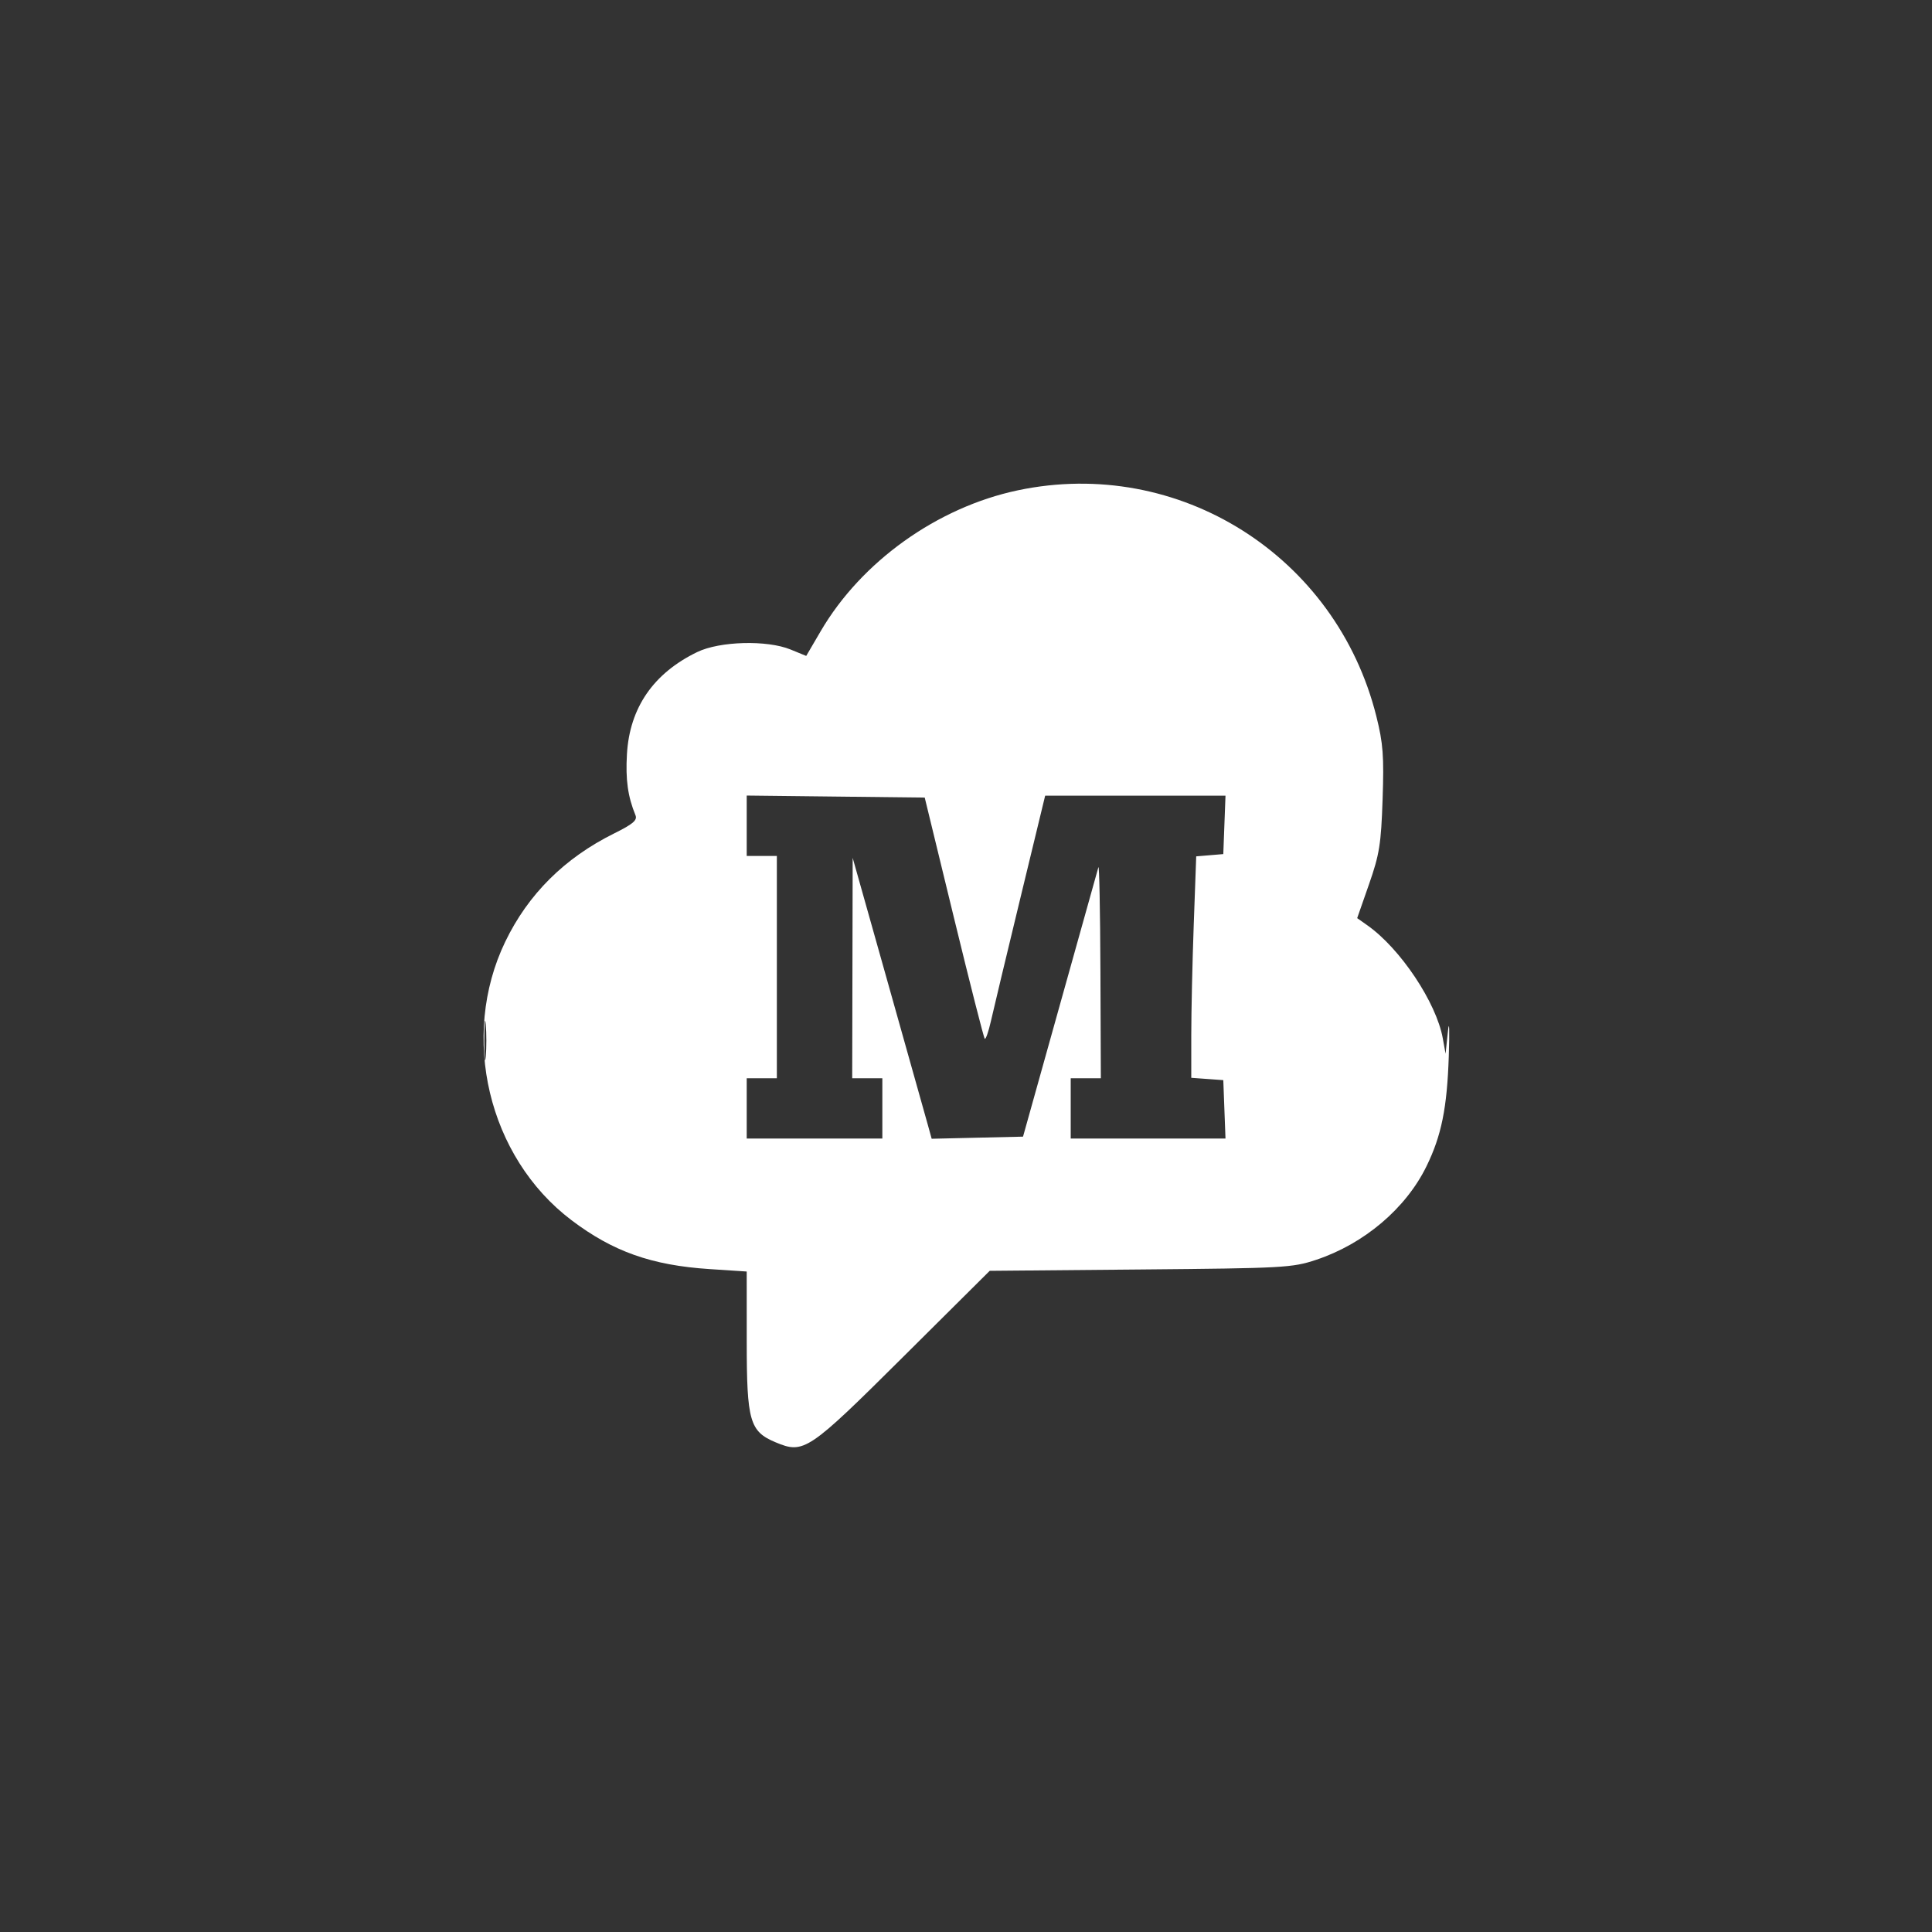 <svg xmlns="http://www.w3.org/2000/svg" width="60" height="60" viewBox="0 0 60 60"><rect x="0" y="0" width="60" height="60" fill="#333333" stroke="none"/><rect width="60" height="60" x="0" y="0" fill="transparent" rx="4.8"/><g width="30" height="30" fill="#FFF" viewBox="0 0 30 30"><path fill="#fff" fill-rule="evenodd" stroke="none" d="M 141.960 1.943 C 120.580 6.455, 100.450 20.840, 89.632 39.339 L 85.794 45.901 81.647 44.201 C 75.406 41.641, 62.838 41.981, 56.864 44.871 C 45.234 50.496, 38.920 59.667, 38.208 71.968 C 37.815 78.756, 38.438 83.219, 40.472 88.182 C 41.016 89.509, 39.826 90.527, 34.831 93.003 C 21.647 99.540, 11.990 109.141, 5.909 121.754 C -6.229 146.933, 1.376 178.935, 23.474 195.665 C 34.490 204.005, 44.764 207.647, 60.113 208.653 L 70 209.301 70.004 227.900 C 70.008 249.038, 70.790 251.761, 77.684 254.641 C 85.182 257.774, 86.324 257.009, 111.500 231.980 L 134.500 209.115 174.500 208.760 C 212.594 208.422, 214.817 208.300, 221.150 206.194 C 233.857 201.967, 244.949 192.568, 250.422 181.390 C 254.408 173.250, 255.901 165.892, 256.351 152.163 C 256.580 145.199, 256.482 142.200, 256.133 145.500 L 255.500 151.500 254.764 147.413 C 253.053 137.909, 243.508 123.595, 234.769 117.427 L 232.038 115.500 235.183 106.500 C 237.951 98.577, 238.382 95.879, 238.786 83.950 C 239.174 72.462, 238.922 69.115, 237.132 61.950 C 226.474 19.299, 184.656 -7.067, 141.960 1.943 M 70 90.982 L 70 99 74 99 L 78 99 78 128.500 L 78 158 74 158 L 70 158 70 166 L 70 174 88 174 L 106 174 106 166 L 106 158 102 158 L 98 158 98.062 128.750 L 98.125 99.500 107.564 133 C 112.756 151.425, 117.473 168.201, 118.048 170.280 L 119.093 174.061 131.218 173.780 L 143.342 173.500 153.131 138.500 C 158.515 119.250, 163.110 102.825, 163.344 102 C 163.577 101.175, 163.820 113.438, 163.884 129.250 L 164 158 160 158 L 156 158 156 166 L 156 174 176.542 174 L 197.084 174 196.792 166.250 L 196.500 158.500 192.250 158.193 L 188 157.885 188 146.603 C 188 140.398, 188.295 127.171, 188.656 117.211 L 189.312 99.102 192.906 98.801 L 196.500 98.500 196.792 90.750 L 197.084 83 173.150 83 L 149.216 83 142.618 110.250 C 138.989 125.238, 135.489 139.861, 134.839 142.746 C 134.190 145.631, 133.443 147.776, 133.180 147.513 C 132.916 147.250, 129.224 132.739, 124.975 115.267 L 117.249 83.500 93.625 83.232 L 70 82.964 70 90.982 M 0.349 148 C 0.349 152.675, 0.522 154.588, 0.732 152.250 C 0.943 149.912, 0.943 146.088, 0.732 143.750 C 0.522 141.412, 0.349 143.325, 0.349 148" transform="translate(15, 15) scale(0.117) translate(0 0)"/></g></svg>